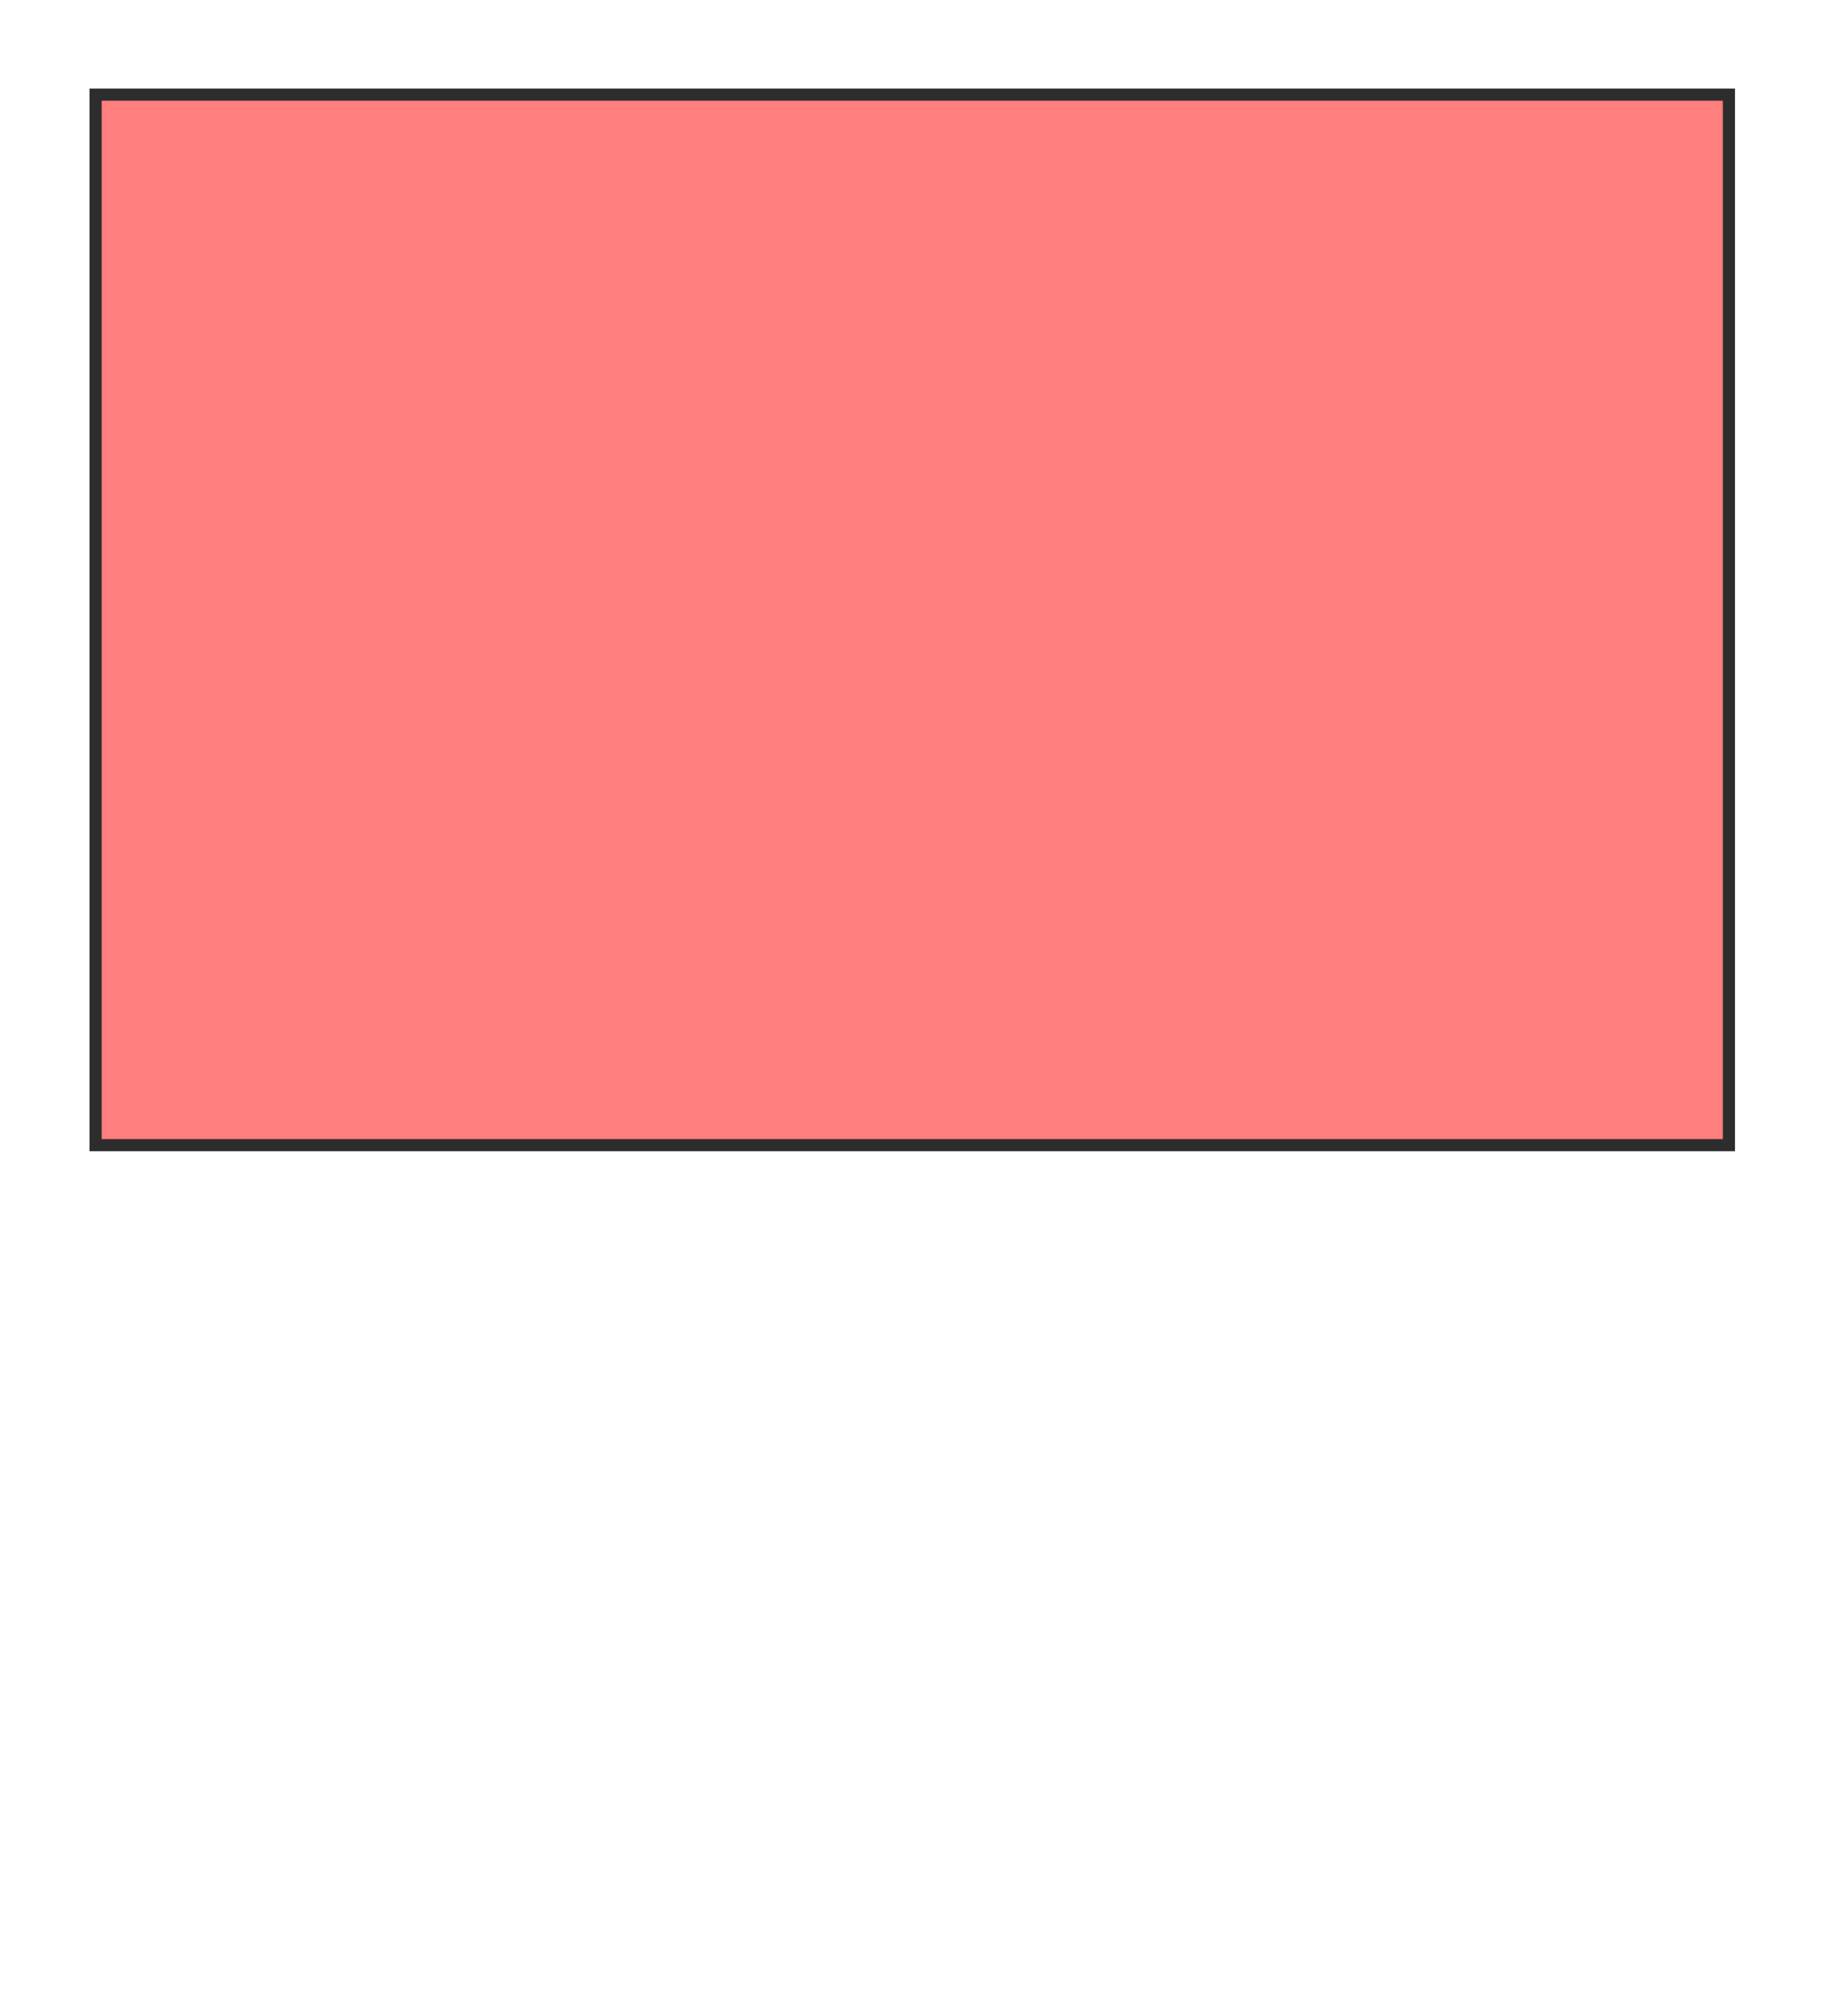 <svg xmlns="http://www.w3.org/2000/svg" width="151" height="166">
 <!-- Created with Image Occlusion Enhanced -->
 <g>
  <title>Labels</title>
 </g>
 <g>
  <title>Masks</title>
  <rect id="9651bf4ec09d4b329464abcccc542fa0-oa-1" height="86.492" width="134.476" y="7.79" x="7.871" stroke="#2D2D2D" fill="#FF7E7E" class="qshape"/>
  
 </g>
</svg>